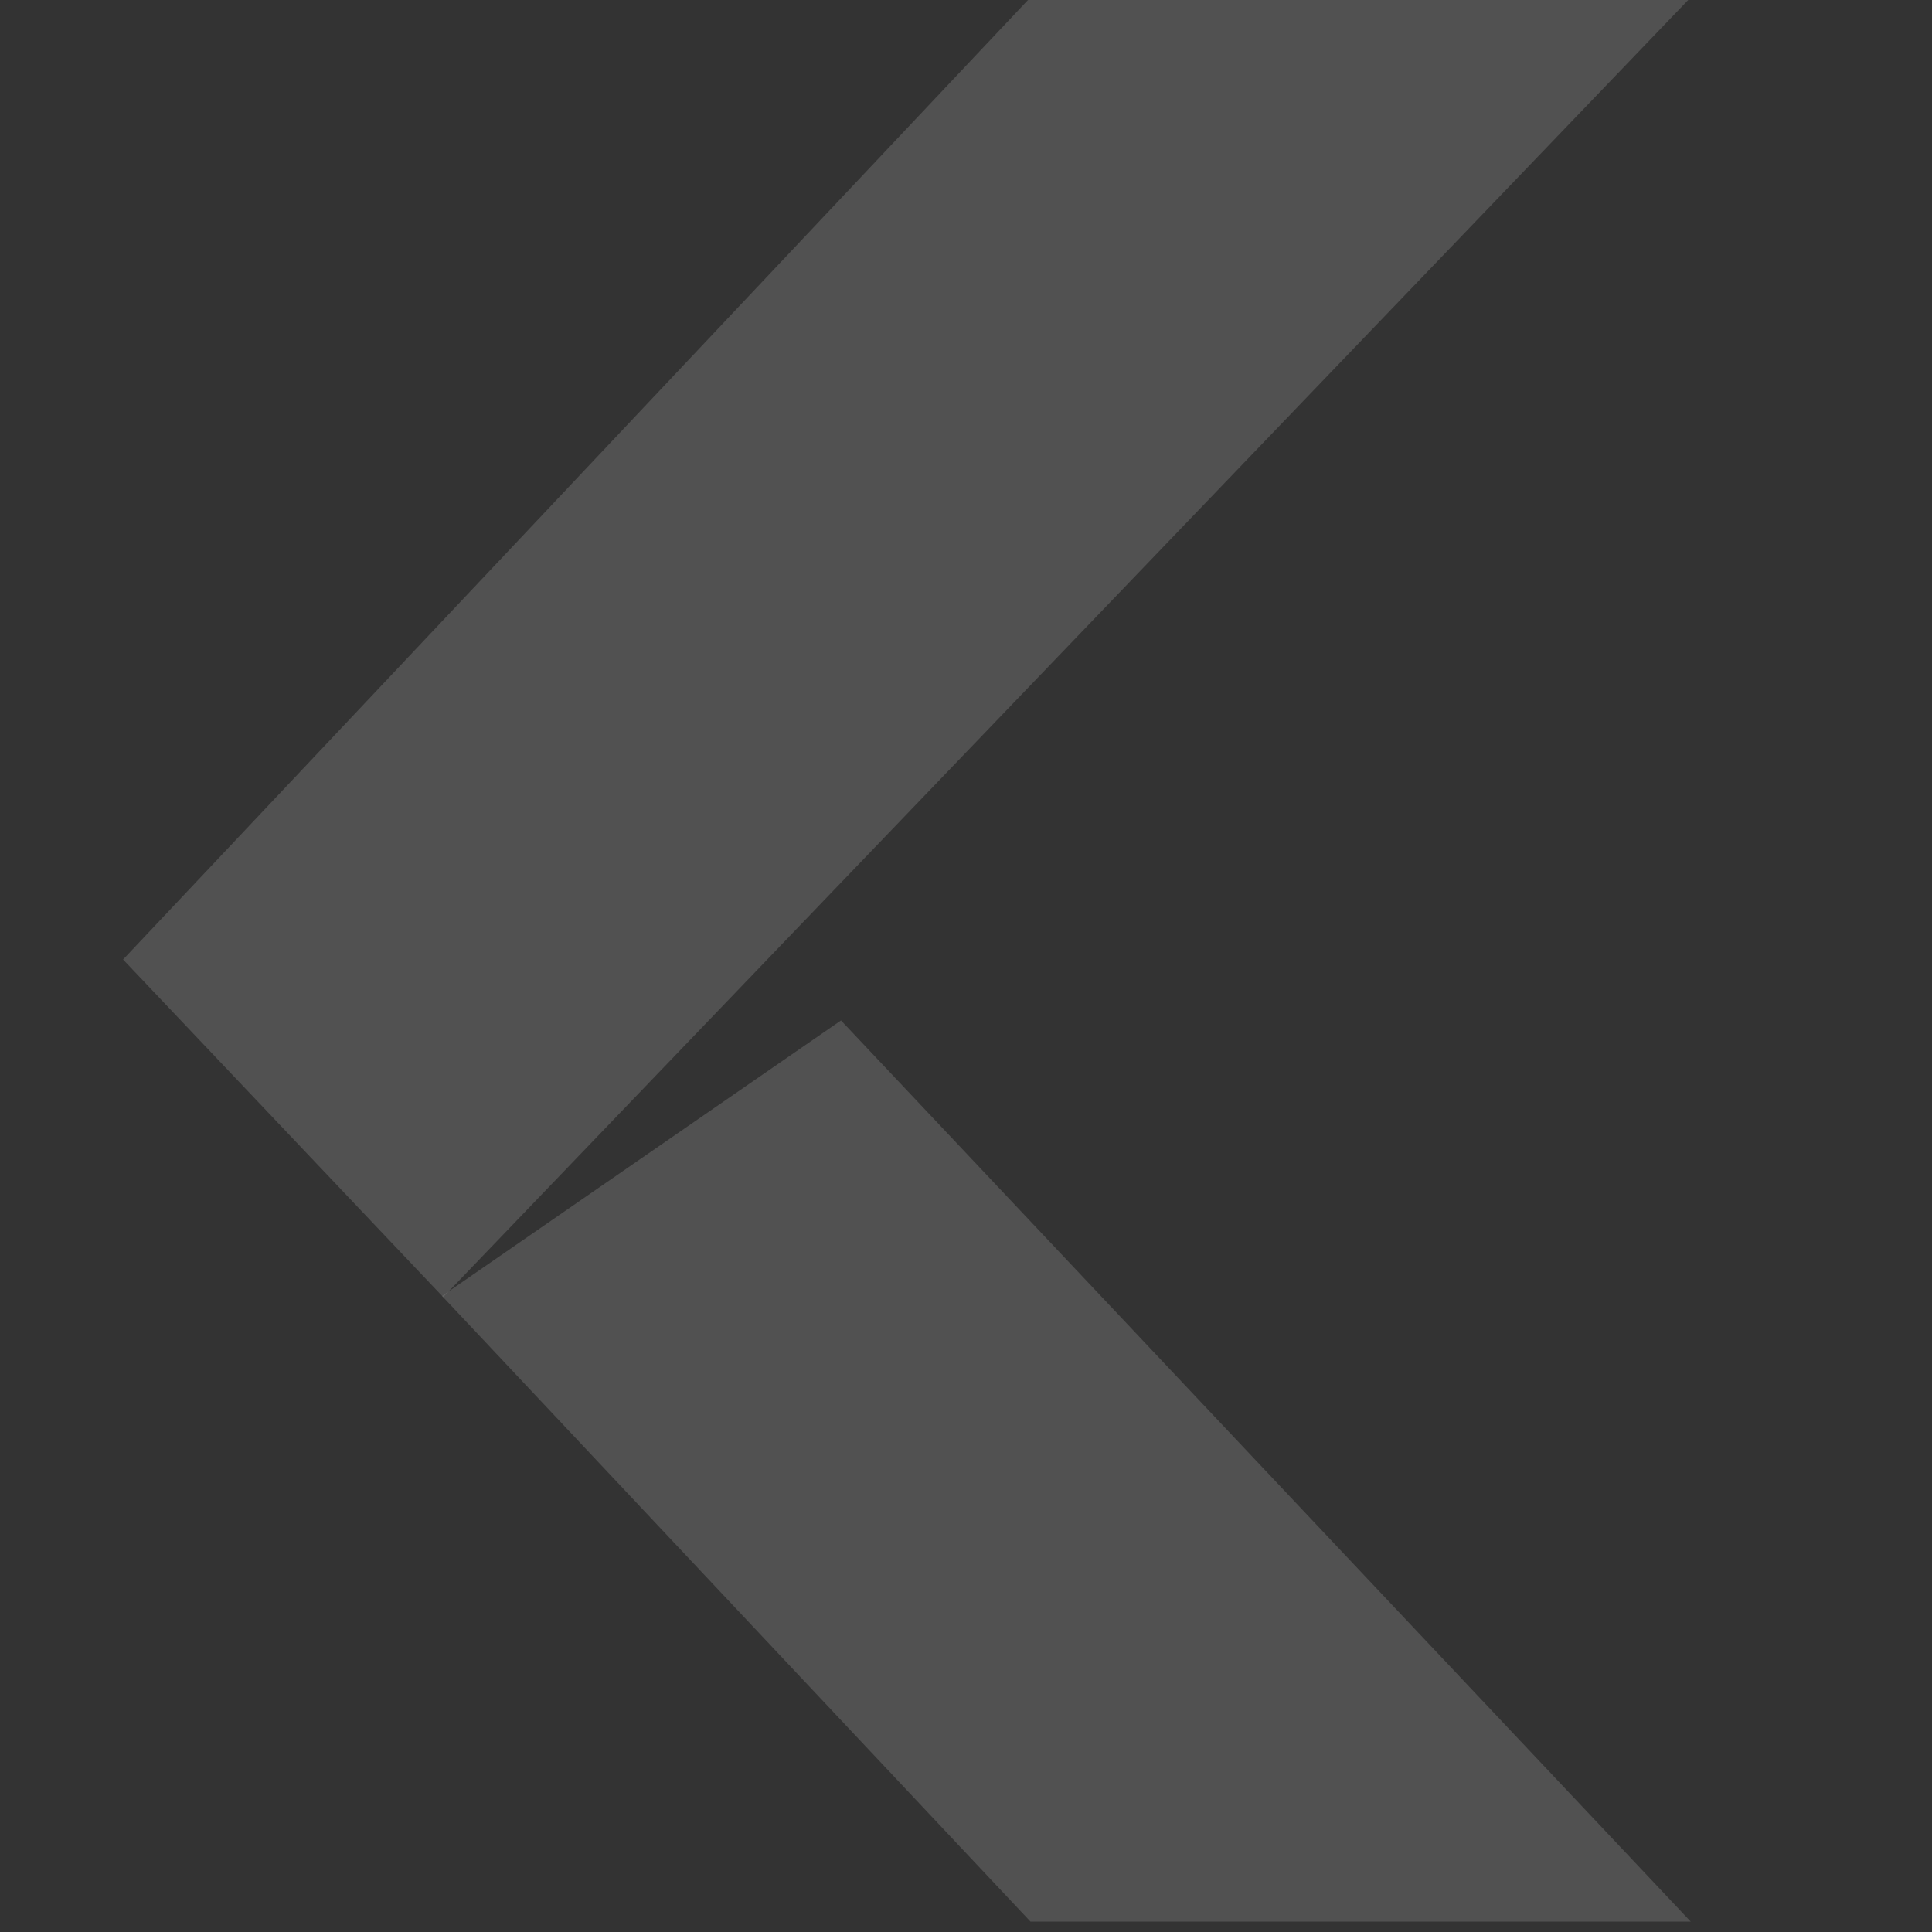 <svg xmlns="http://www.w3.org/2000/svg" viewBox="0 0 16 16">
 <rect x="0" y="0" width="16" height="16" fill="#333333" stroke="none"/>
 <g style="fill:#ececec;opacity:0.4;fill-opacity:1;display:inline;enable-background:new" transform="matrix(0.085 0 0 0.083 16.15 -5.5)">
  <path style="visibility:visible;opacity:0.4;stroke:none;color:#000;fill-rule:nonzero" d="m -89.6 258 64.33 0 -82.79 -89.92 -38.872 27.494 z"/>
  <path style="visibility:visible;opacity:0.4;stroke:none;color:#000;fill-rule:nonzero" d="m -89.6 66 64.33 0 -121.55 129.69 -31.19 -33.688 z"/>
 </g>
</svg>
